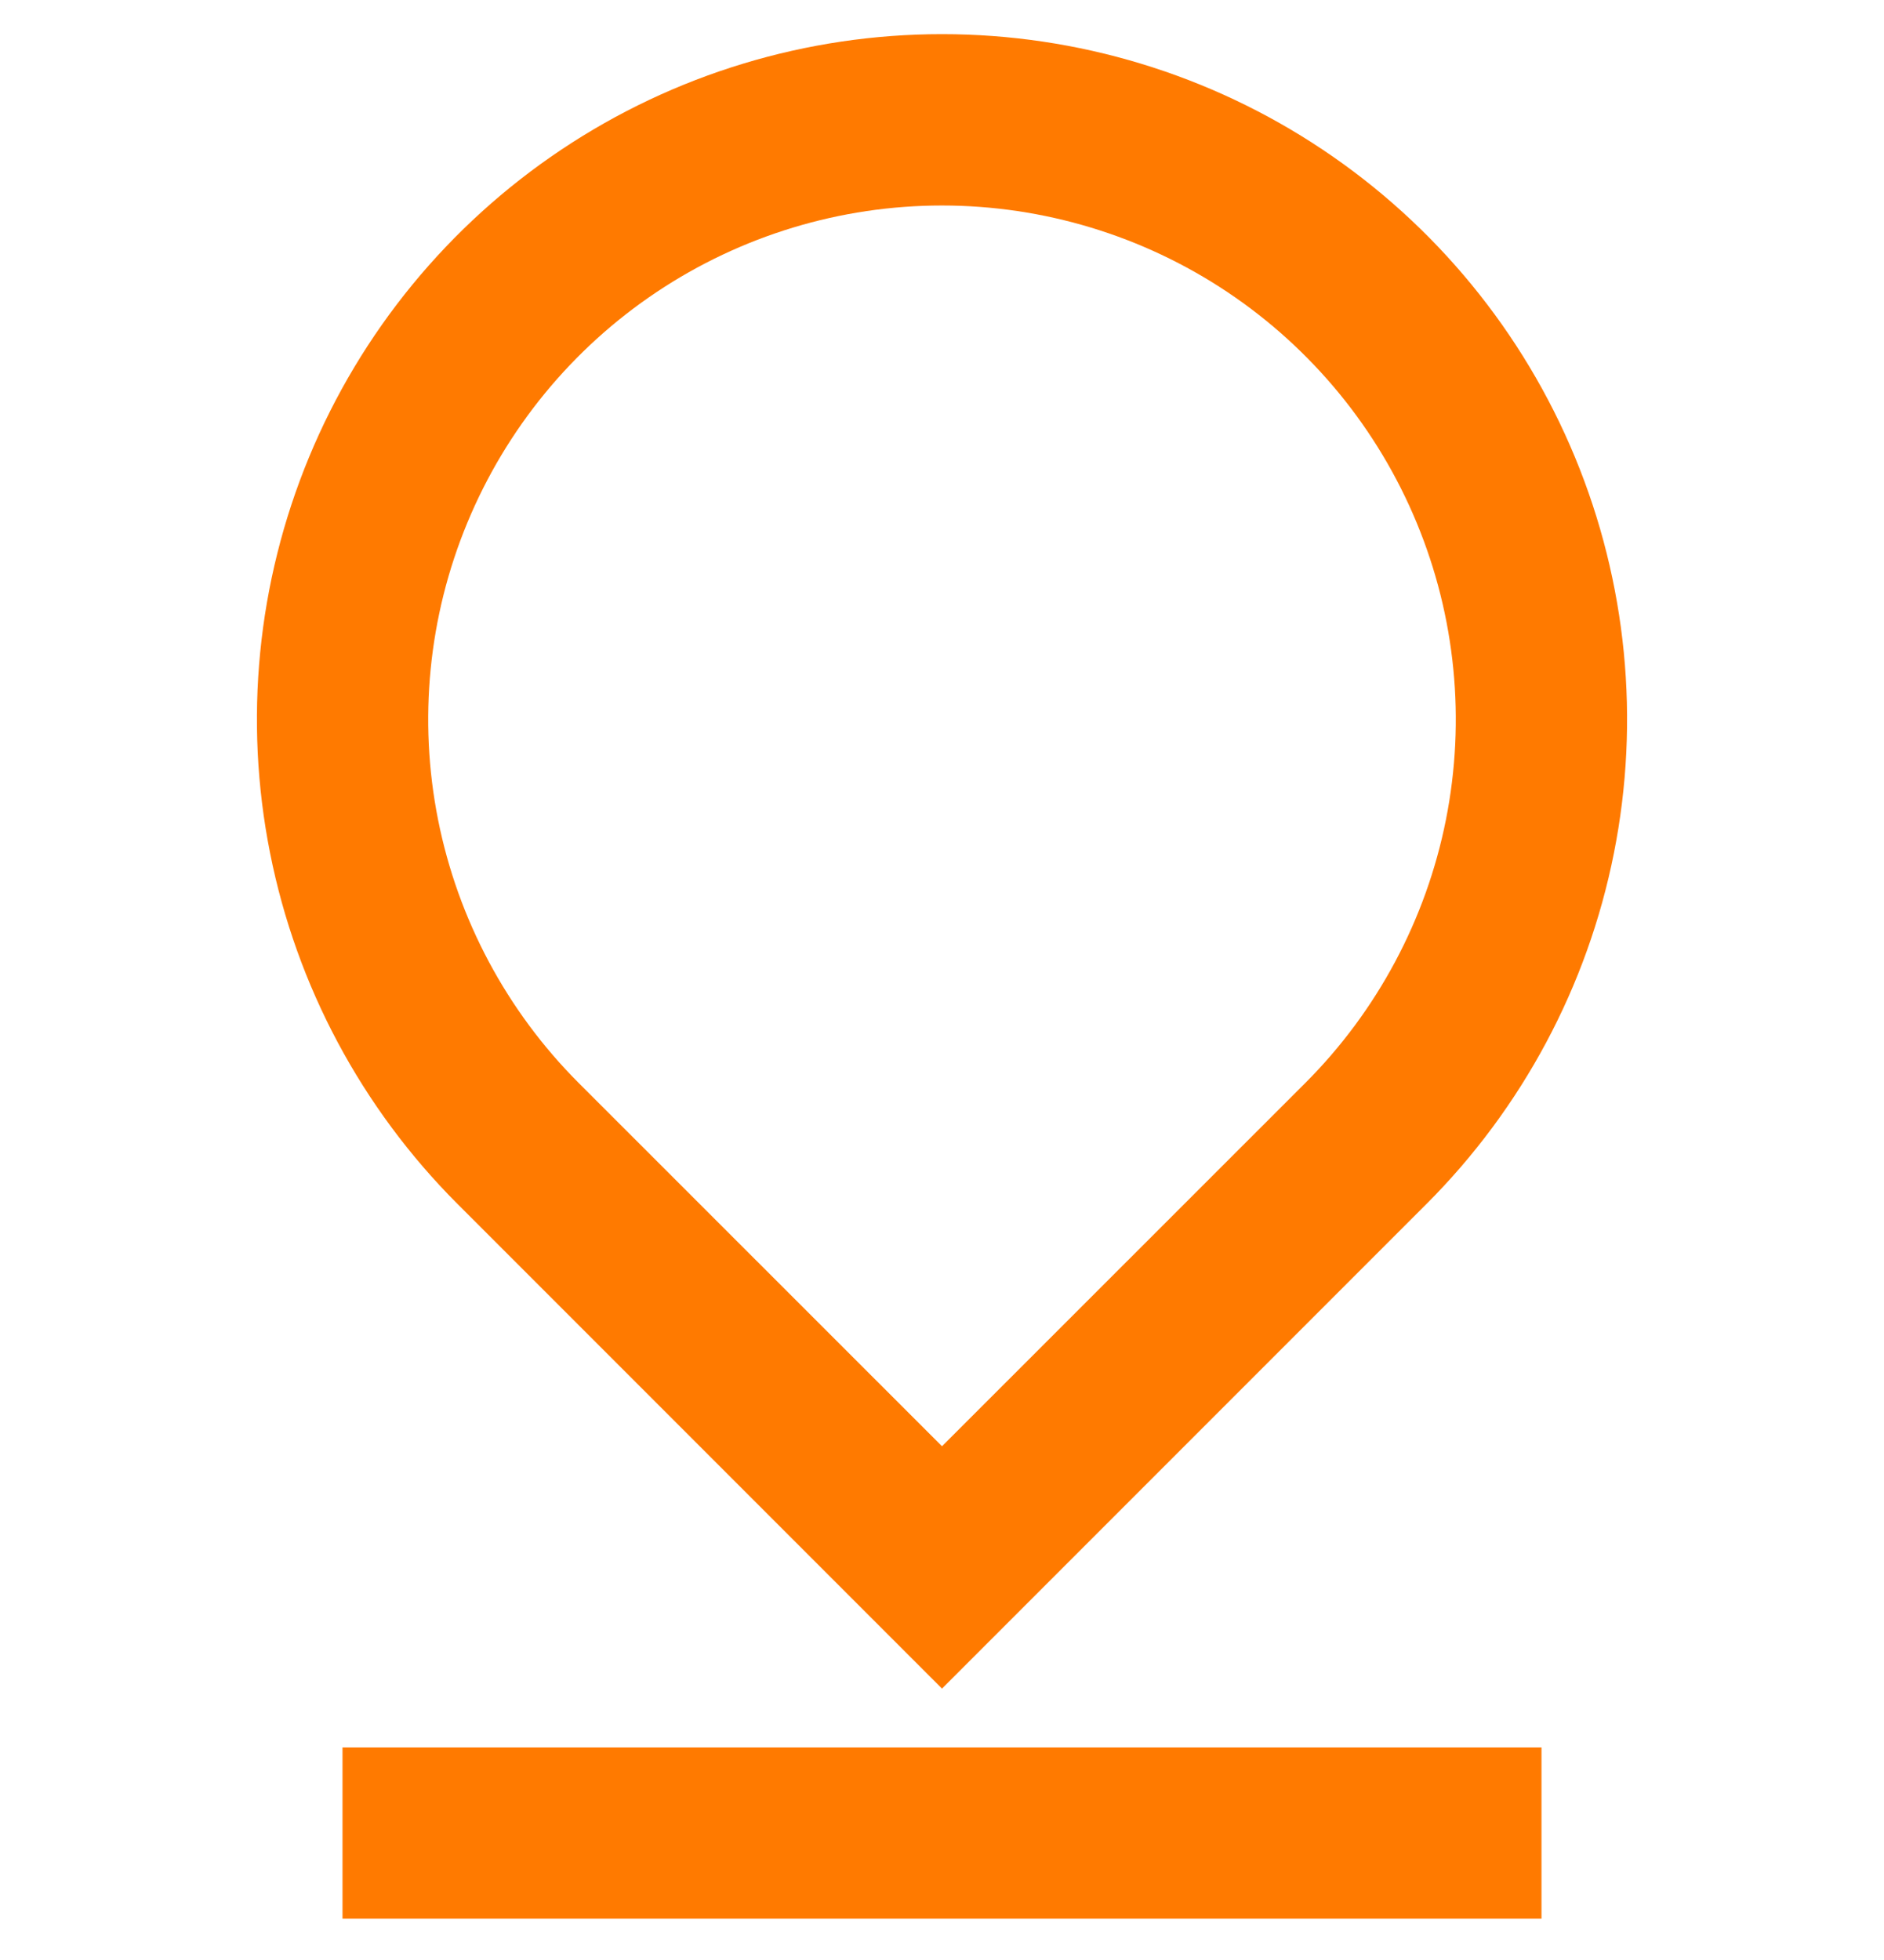 <svg width="25" height="26" viewBox="0 0 25 26" fill="none" xmlns="http://www.w3.org/2000/svg">
<g clip-path="url(#clip0_15_677)">
<g clip-path="url(#clip1_15_677)">
<g clip-path="url(#clip2_15_677)">
<path d="M12.5 19.185L17.322 14.365C18.275 13.411 18.924 12.196 19.187 10.874C19.45 9.551 19.315 8.18 18.799 6.935C18.283 5.689 17.409 4.624 16.288 3.875C15.167 3.126 13.848 2.726 12.5 2.726C11.152 2.726 9.833 3.126 8.712 3.875C7.591 4.624 6.717 5.689 6.201 6.935C5.685 8.18 5.55 9.551 5.813 10.874C6.076 12.196 6.725 13.411 7.678 14.365L12.5 19.185ZM18.928 15.972L12.5 22.4L6.072 15.972C4.8 14.7 3.934 13.08 3.584 11.317C3.233 9.553 3.413 7.726 4.101 6.064C4.789 4.403 5.954 2.984 7.449 1.985C8.944 0.986 10.702 0.453 12.5 0.453C14.298 0.453 16.056 0.986 17.551 1.985C19.046 2.984 20.211 4.403 20.899 6.064C21.587 7.726 21.767 9.553 21.416 11.317C21.066 13.08 20.2 14.7 18.928 15.972ZM4.545 23.18H20.455V25.452H4.545V23.18Z" fill="#FF7A00"/>
</g>
</g>
</g>
<defs>
<clipPath id="clip0_15_677">
<rect width="25" height="25" fill="white" transform="translate(0 0.452)"/>
</clipPath>
<clipPath id="clip1_15_677">
<rect width="25" height="25" fill="white" transform="translate(0 0.452)"/>
</clipPath>
<clipPath id="clip2_15_677">
<rect width="18.182" height="25" fill="white" transform="translate(3.409 0.452)"/>
</clipPath>
</defs>
</svg>
